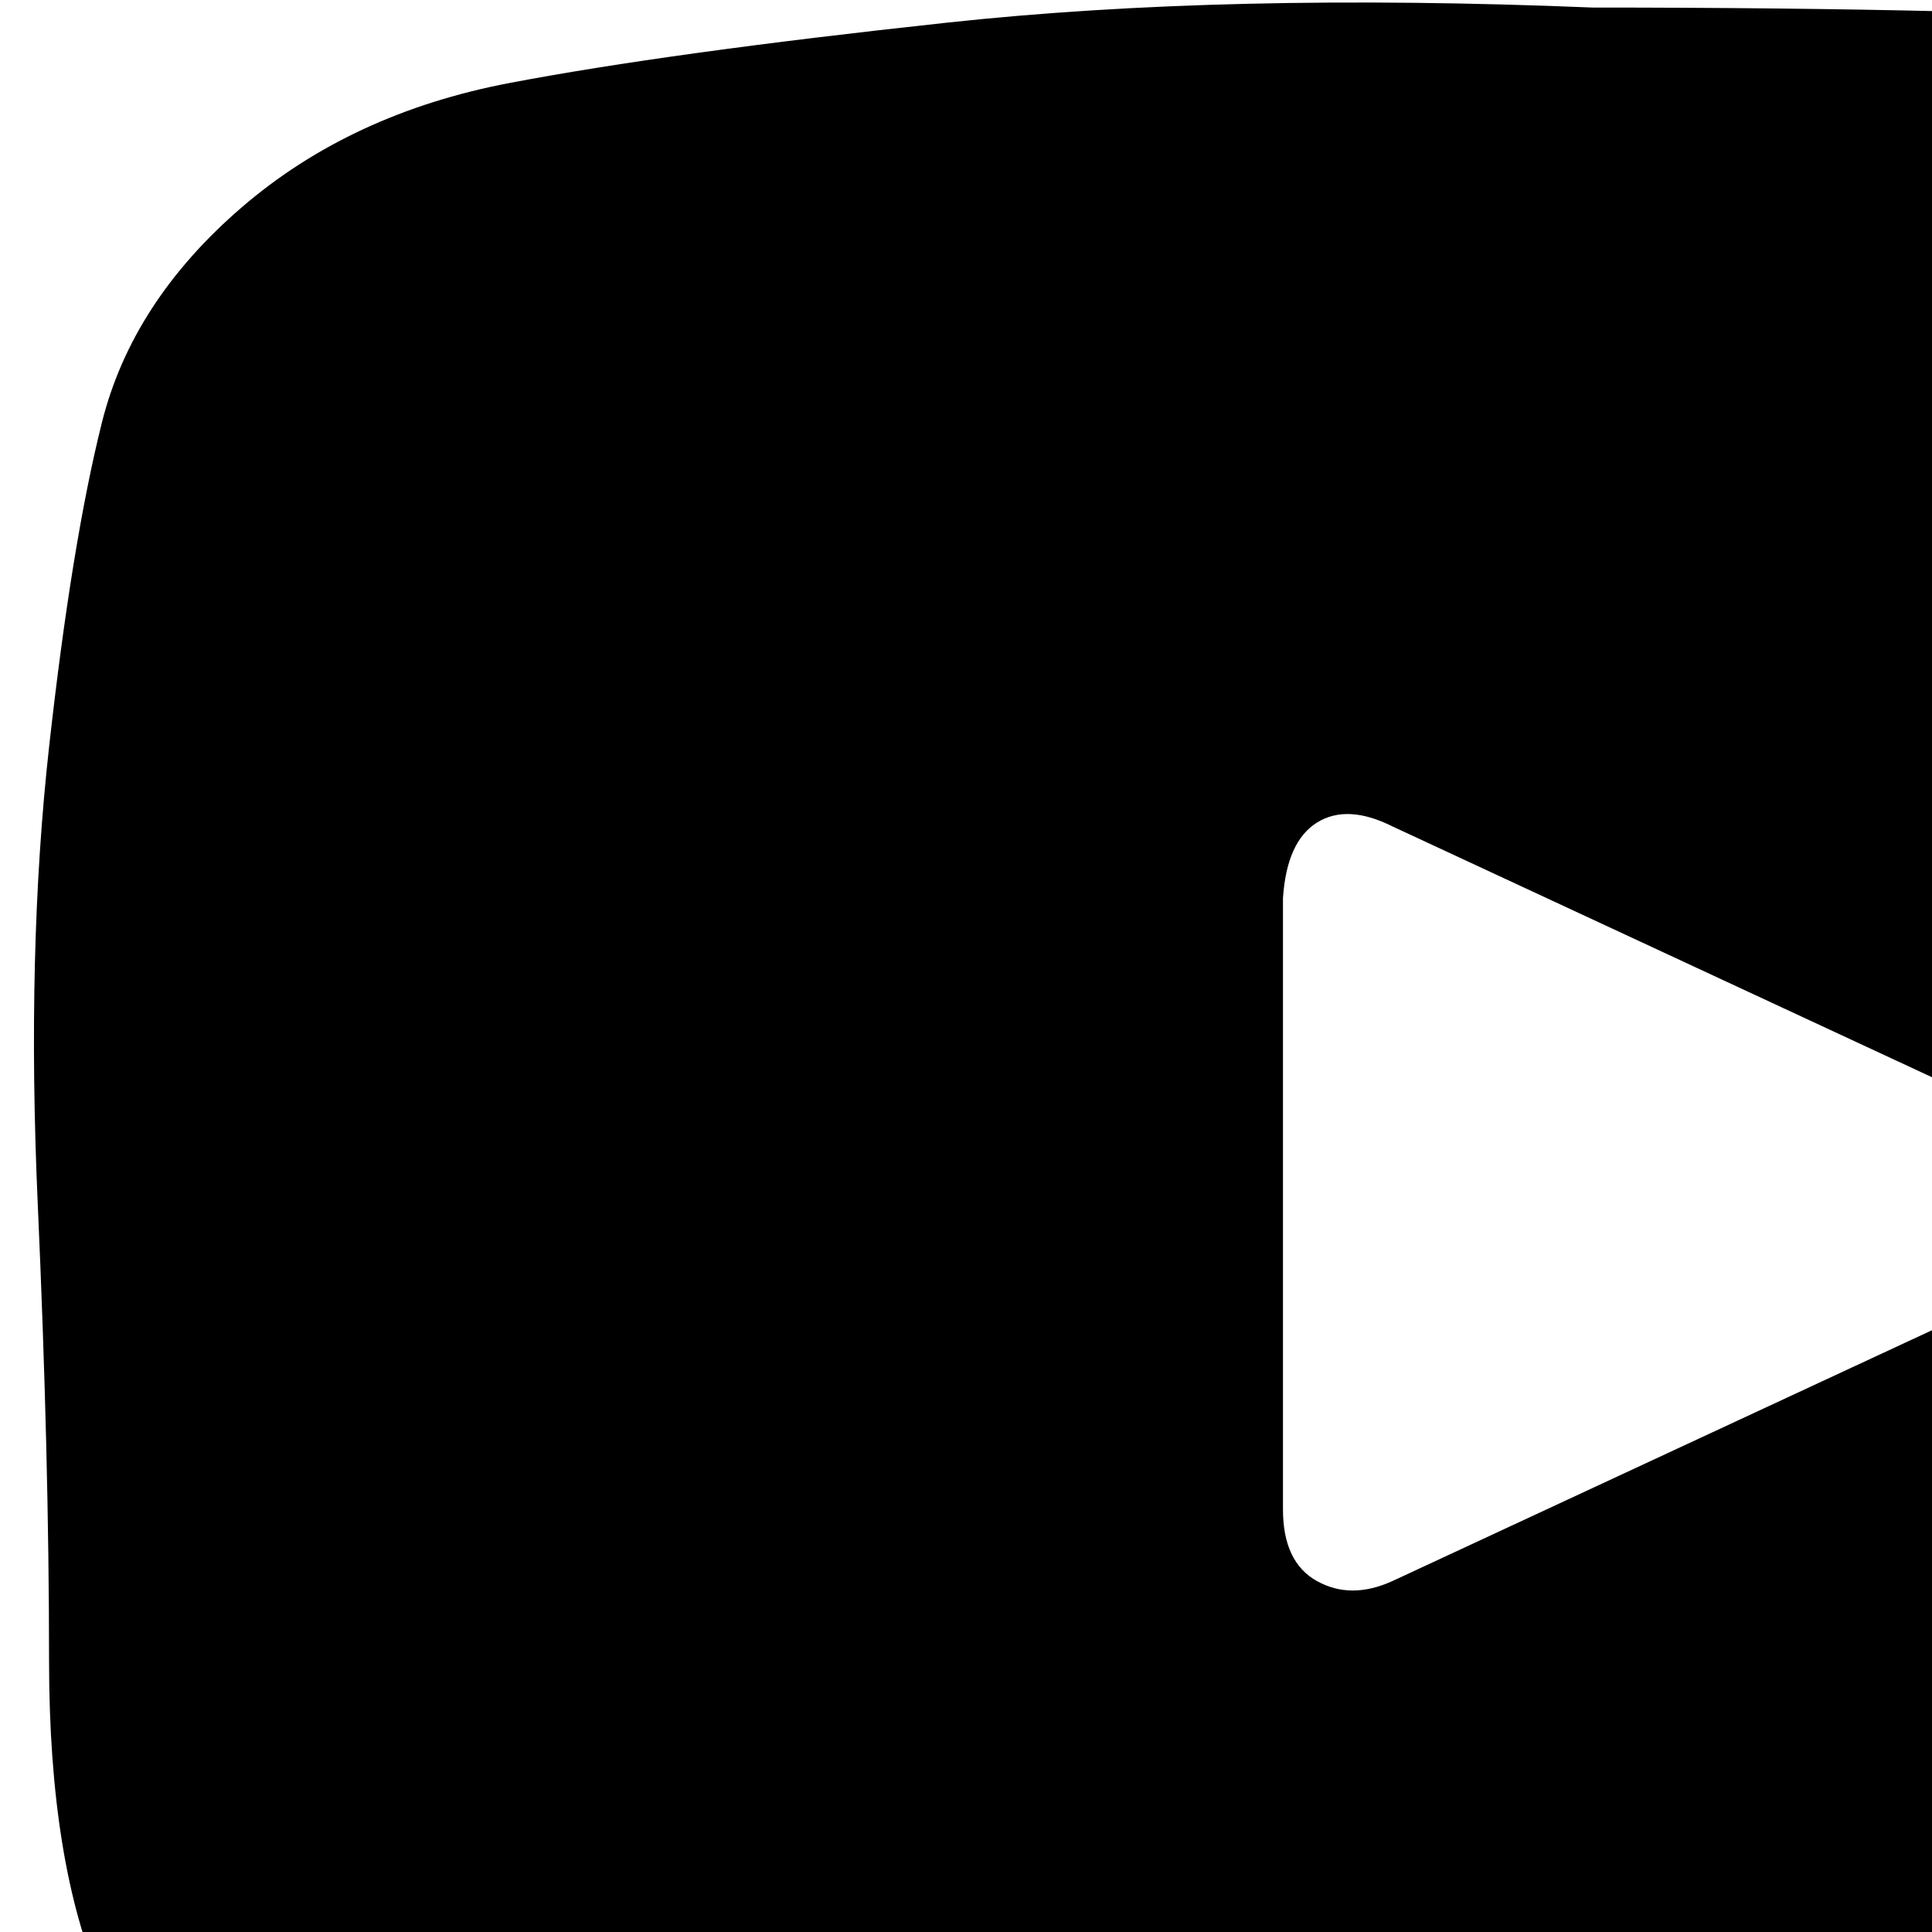 <svg xmlns="http://www.w3.org/2000/svg" version="1.1" viewBox="0 0 512 512" fill="currentColor"><path fill="currentColor" d="M422 2q101 0 171 4t116 16t71 33t37 57t15 86t2 121l-2 121q-1 50-15 86t-37 56t-71 34t-116 16t-171 4t-171-4t-116-16t-71-34t-37-56t-14-86t-3-121t3-121t14-86t37-57t71-33T251 6t171-4m132 331q12-6 12-14t-12-14l-185-86q-12-6-20-1t-9 20v162q0 14 9 19t20 0z"/></svg>